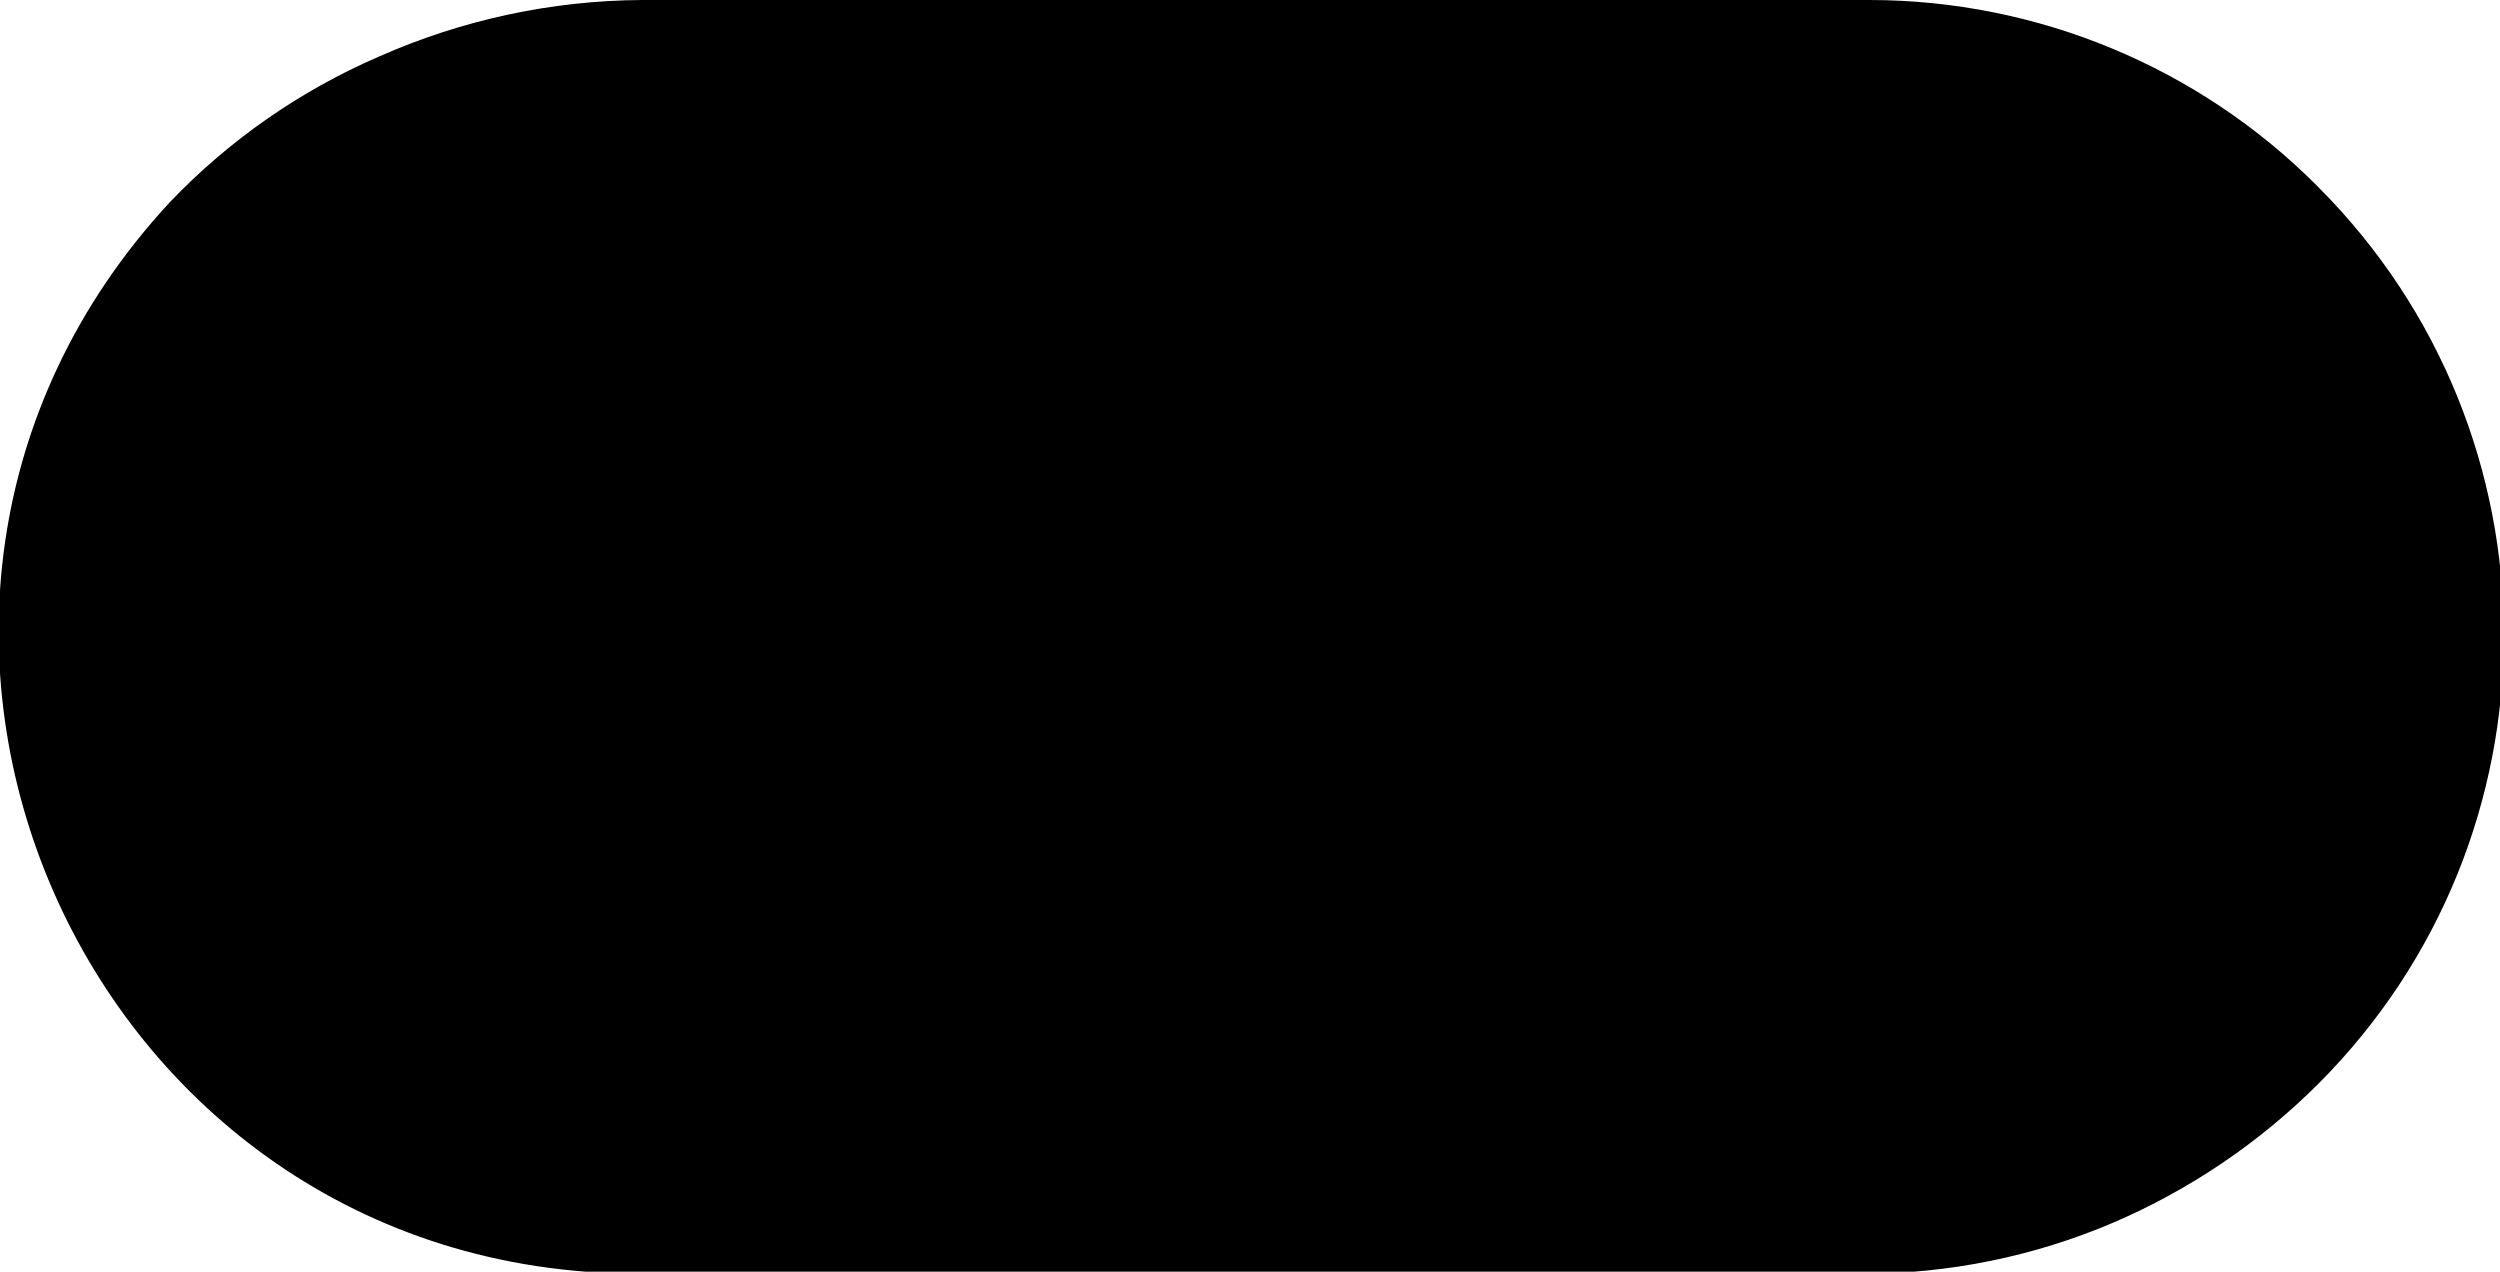 <?xml version="1.0" encoding="UTF-8" standalone="no"?>
<!-- Created with Inkscape (http://www.inkscape.org/) -->

<svg
   width="11.693mm"
   height="5.948mm"
   viewBox="0 0 11.693 5.948"
   version="1.1"
   id="svg1289"
   inkscape:version="1.1.2 (0a00cf5339, 2022-02-04)"
   sodipodi:docname="half-mask.svg"
   xmlns:inkscape="http://www.inkscape.org/namespaces/inkscape"
   xmlns:sodipodi="http://sodipodi.sourceforge.net/DTD/sodipodi-0.dtd"
   xmlns="http://www.w3.org/2000/svg"
   xmlns:svg="http://www.w3.org/2000/svg">
  <sodipodi:namedview
     id="namedview1291"
     pagecolor="#ffffff"
     bordercolor="#666666"
     borderopacity="1.0"
     inkscape:pageshadow="2"
     inkscape:pageopacity="0.0"
     inkscape:pagecheckerboard="0"
     inkscape:document-units="mm"
     showgrid="false"
     fit-margin-top="0"
     fit-margin-left="0"
     fit-margin-right="0"
     fit-margin-bottom="0"
     inkscape:zoom="10.383829"
     inkscape:cx="26.050121"
     inkscape:cy="8.3302604"
     inkscape:window-width="1846"
     inkscape:window-height="1136"
     inkscape:window-x="0"
     inkscape:window-y="0"
     inkscape:window-maximized="1"
     inkscape:current-layer="layer1" />
  <defs
     id="defs1286" />
  <g
     inkscape:label="Layer 1"
     inkscape:groupmode="layer"
     id="layer1"
     transform="translate(-90.432,-83.779)">
    <g
       id="Frame"
       style="fill:#000000"
       transform="matrix(0.265,0,0,0.265,90.431,83.779)">
      <path
         id="Frame-2"
         style="fill:#000000"
         class="cls-1"
         d="M 11.34,0 C 9.737,0.009 8.154,0.35 6.689,1 5.3,1.601 4.045,2.475 3,3.57 -3.671,10.775 1.432,22.47 11.25,22.48 h 21.631 c 1.519,0.003 3.023,-0.304 4.42,-0.9 1.351,-0.58 2.579,-1.411 3.619,-2.449 4.368,-4.373 4.368,-11.457 0,-15.83 l -0.02,-0.021 C 38.806,1.181 35.964,0.002 33,0 Z"
         sodipodi:nodetypes="ccccccccccc" />
    </g>
  </g>
</svg>
